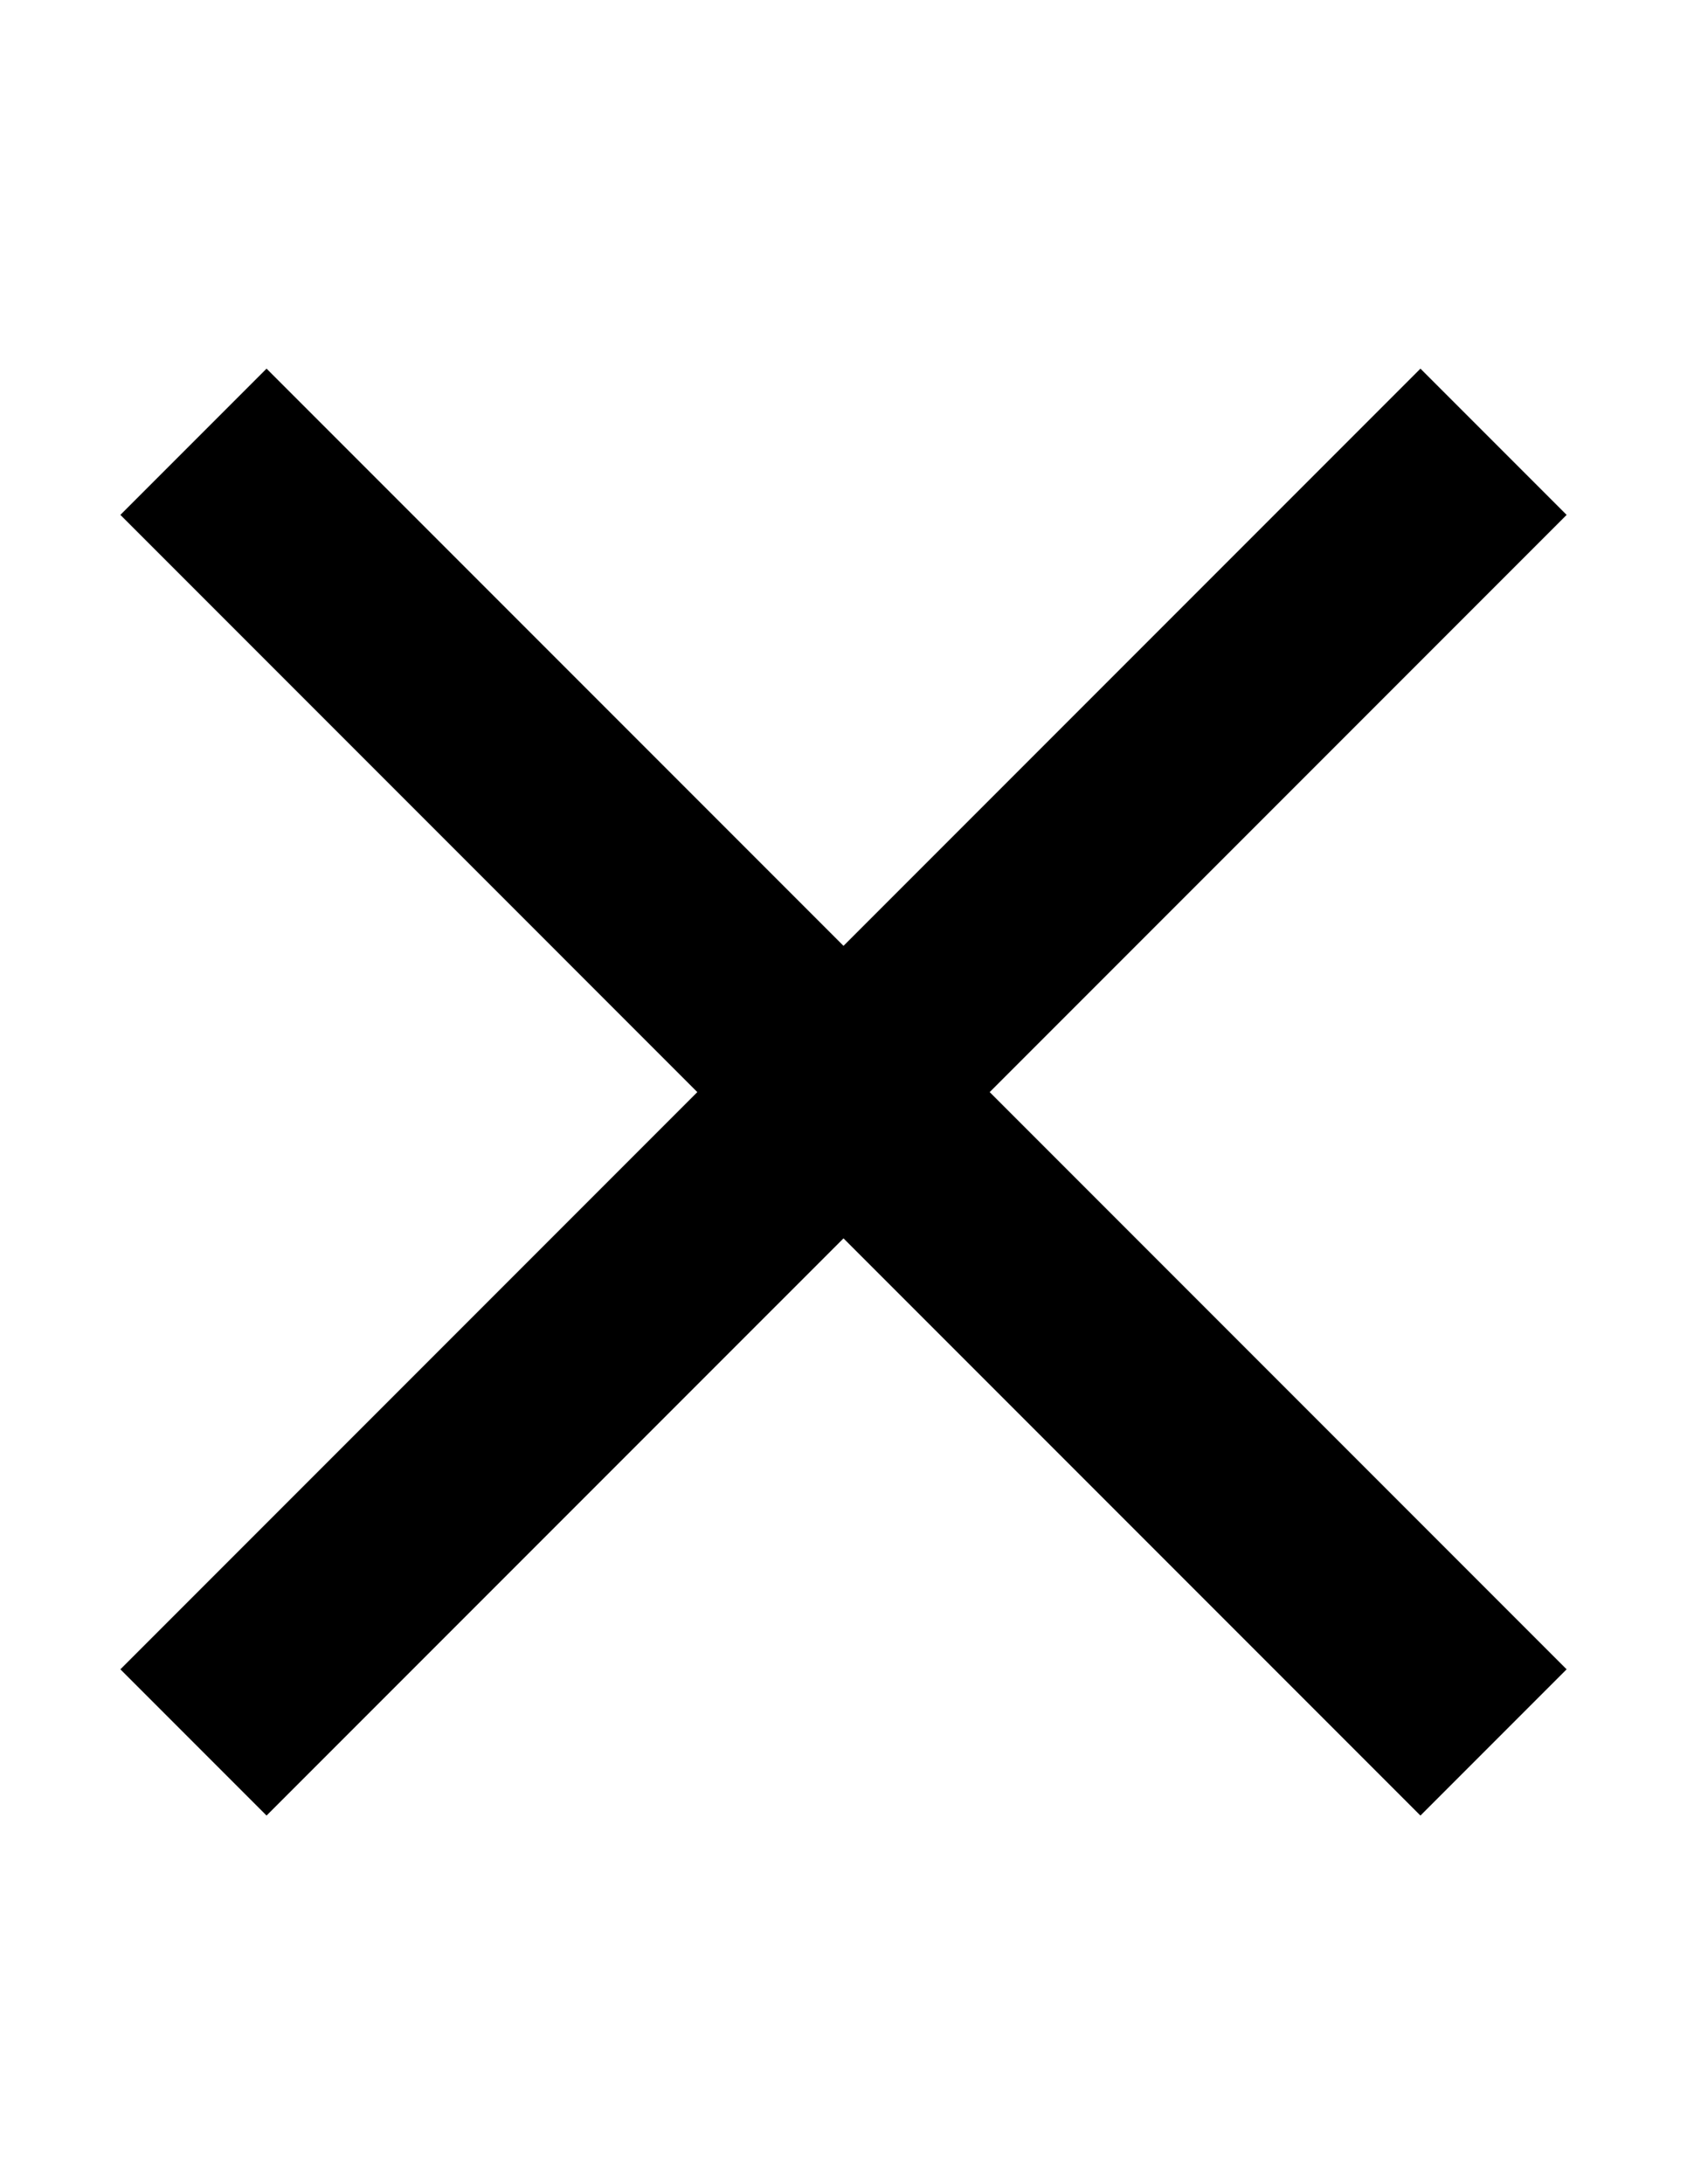 <?xml version="1.0" encoding="utf-8"?>
<!-- Generator: Adobe Illustrator 16.0.0, SVG Export Plug-In . SVG Version: 6.00 Build 0)  -->
<!DOCTYPE svg PUBLIC "-//W3C//DTD SVG 1.1//EN" "http://www.w3.org/Graphics/SVG/1.1/DTD/svg11.dtd">
<svg version="1.1" id="Capa_1" xmlns="http://www.w3.org/2000/svg" xmlns:xlink="http://www.w3.org/1999/xlink" x="0px" y="0px"
	 width="612px" height="792px" viewBox="0 0 612 792" enable-background="new 0 0 612 792" xml:space="preserve">
<path d="M568.328,186.701l-53.029-53.029L306,342.971L96.701,133.671l-53.029,53.029L252.971,396L43.671,605.299l53.029,53.029
	L306,449.029l209.299,209.299l53.029-53.029L359.029,396L568.328,186.701z"/>
</svg>
